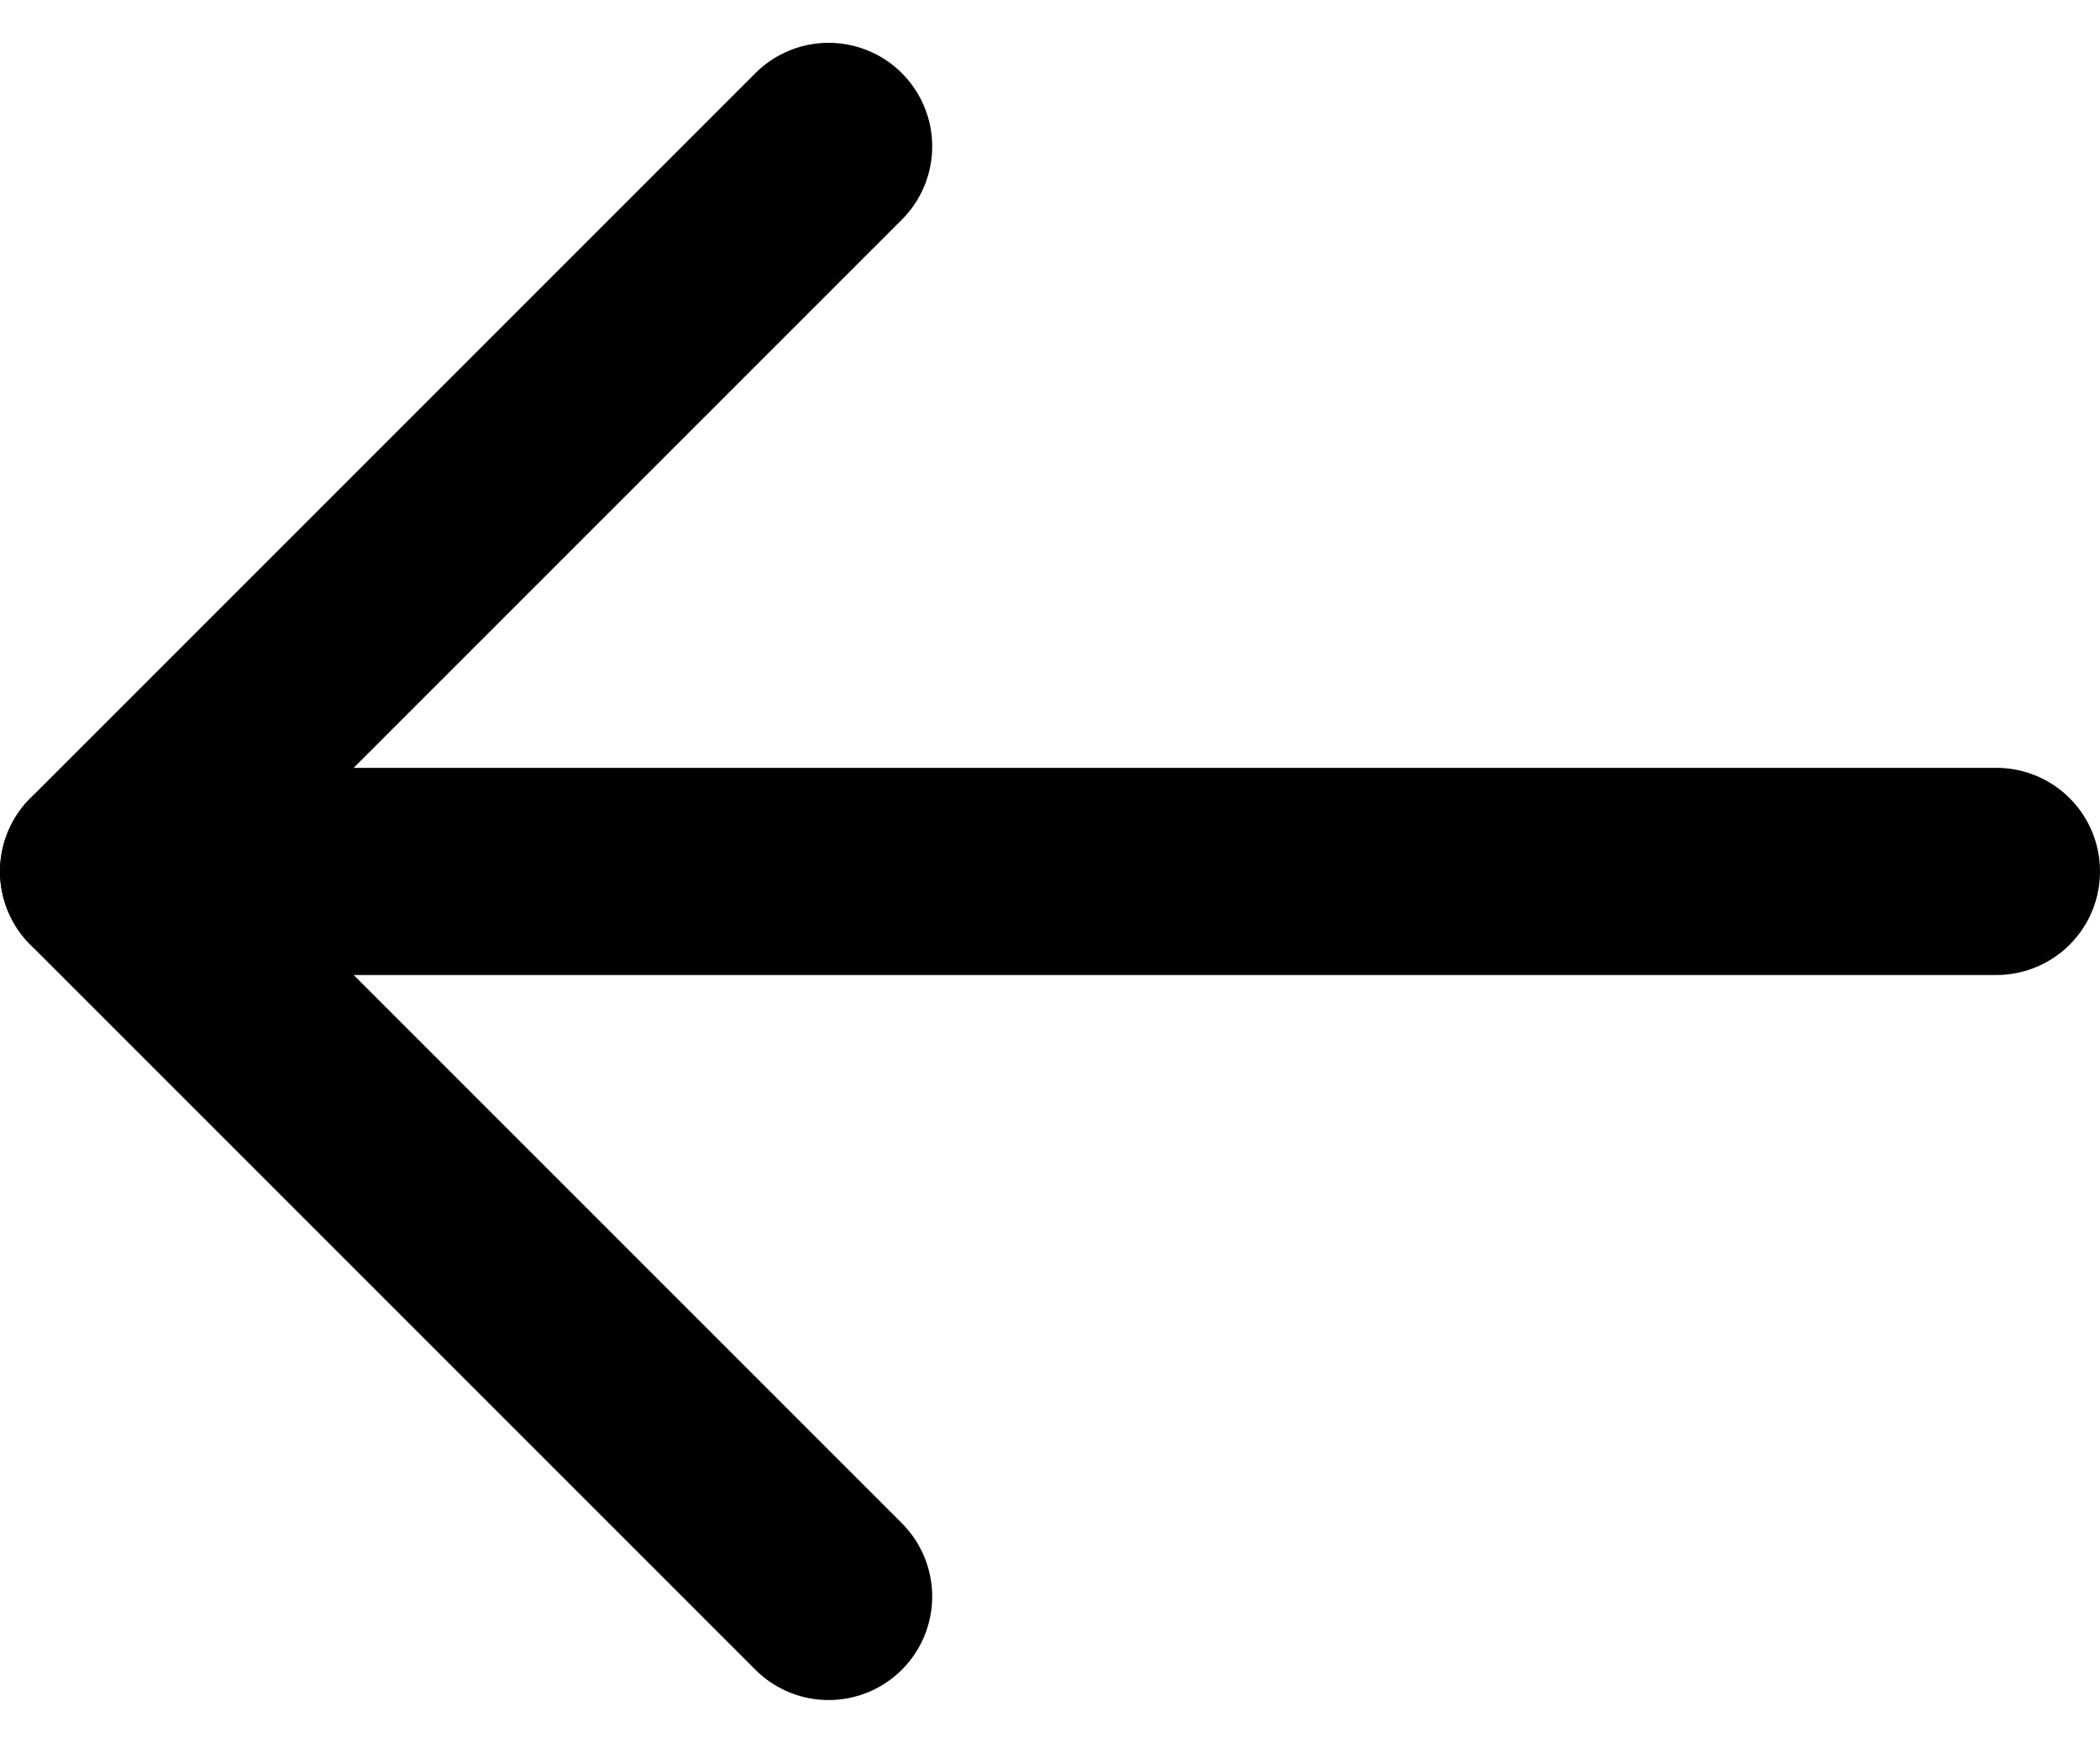 <svg xmlns="http://www.w3.org/2000/svg" width="30.412" height="25.243" viewBox="0 0 30.412 25.243">
    <defs>
        <style>
            .prefix__cls-1{fill:none;stroke:#000;stroke-linecap:round;stroke-linejoin:round;stroke-width:3px}
        </style>
    </defs>
    <g id="prefix__Icon_feather-arrow-down" data-name="Icon feather-arrow-down" transform="rotate(90 17.69 12.31)">
        <path id="prefix__Path_93" d="M18 7.5v27.412" class="prefix__cls-1" data-name="Path 93" transform="translate(0 -6.412)"/>
        <path id="prefix__Path_94" d="M28.5 18L18 28.5 7.5 18" class="prefix__cls-1" data-name="Path 94"/>
    </g>
</svg>
